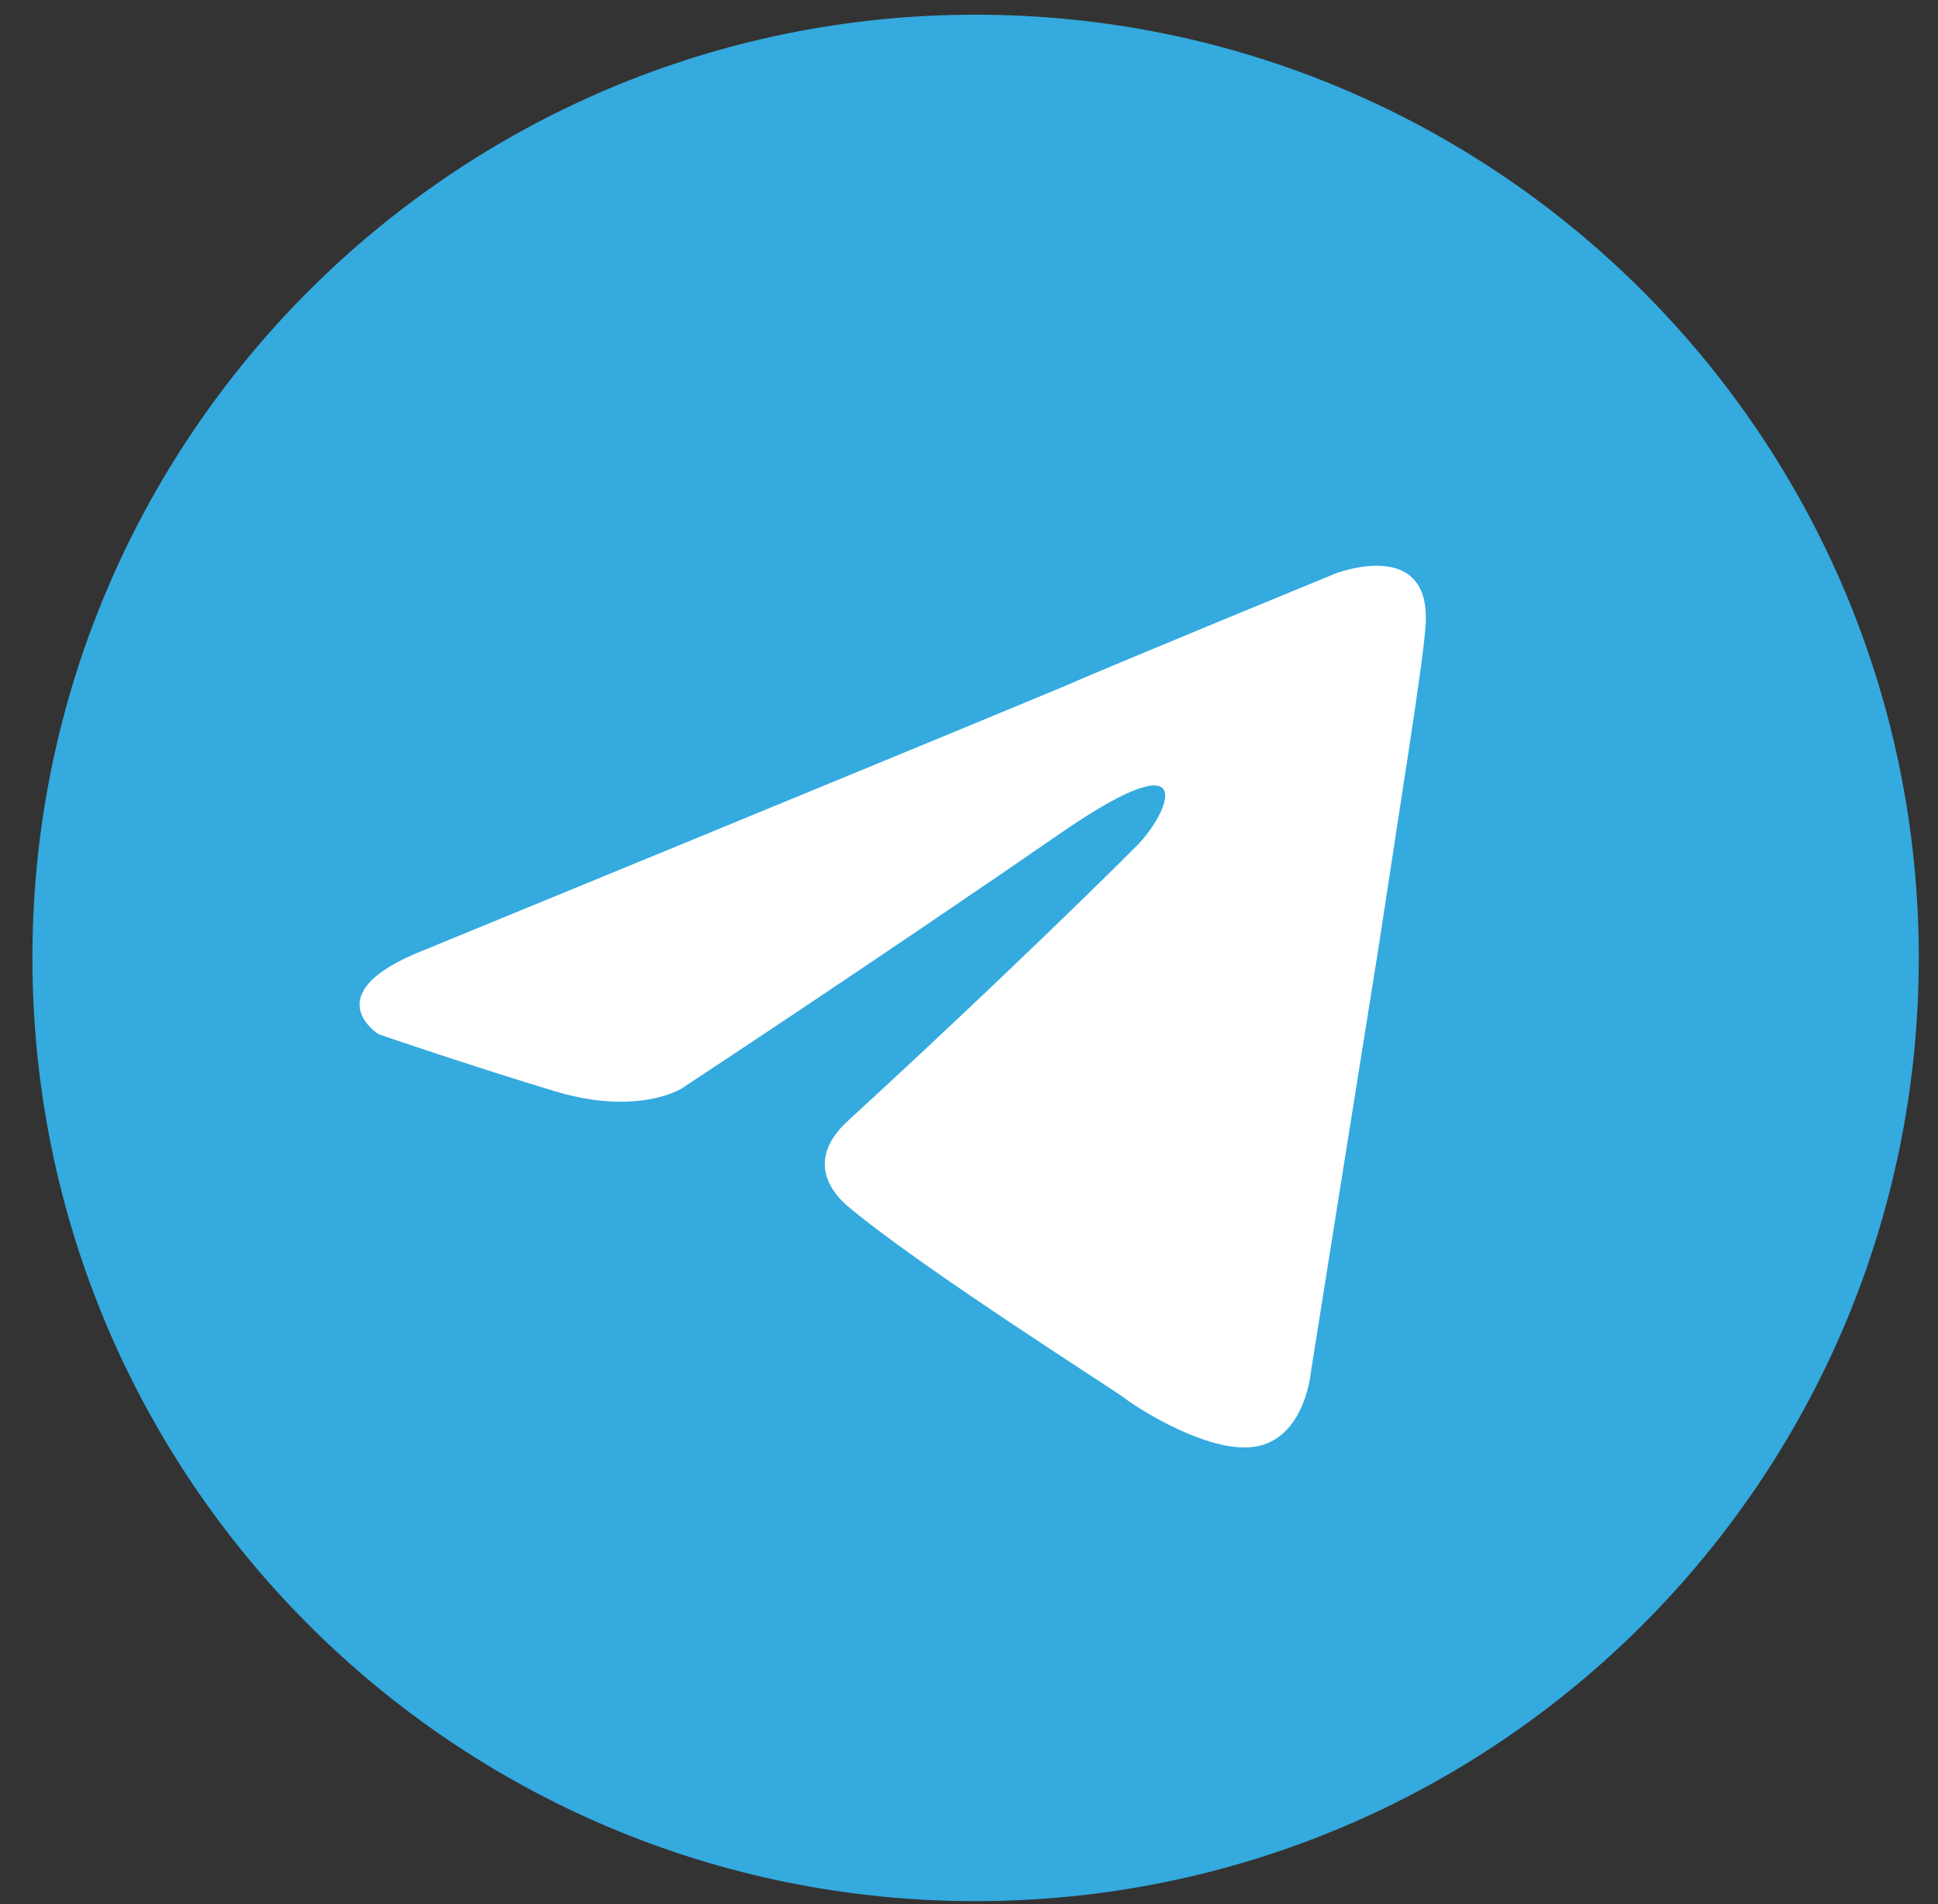 <svg width="57" height="56" viewBox="0 0 57 56" fill="none" xmlns="http://www.w3.org/2000/svg">
<rect x="0" y="0" width="57" height="56" fill="#333333" stroke="none"/>
<path d="M28.694 55.913C44.015 55.913 56.435 43.493 56.435 28.172C56.435 12.852 44.015 0.432 28.694 0.432C13.373 0.432 0.953 12.852 0.953 28.172C0.953 43.493 13.373 55.913 28.694 55.913Z" fill="#34AADF"/>
<path d="M12.498 27.932C12.498 27.932 26.369 22.239 31.179 20.235C33.023 19.433 39.277 16.868 39.277 16.868C39.277 16.868 42.163 15.745 41.923 18.471C41.843 19.594 41.201 23.522 40.56 27.771C39.598 33.785 38.555 40.359 38.555 40.359C38.555 40.359 38.395 42.203 37.032 42.524C35.669 42.844 33.424 41.401 33.023 41.081C32.703 40.84 27.01 37.232 24.926 35.468C24.364 34.987 23.723 34.025 25.006 32.903C27.892 30.257 31.34 26.97 33.424 24.885C34.386 23.923 35.348 21.678 31.34 24.404C25.647 28.333 20.035 32.021 20.035 32.021C20.035 32.021 18.752 32.822 16.347 32.101C13.941 31.379 11.135 30.417 11.135 30.417C11.135 30.417 9.211 29.215 12.498 27.932Z" fill="white"/>
</svg>
